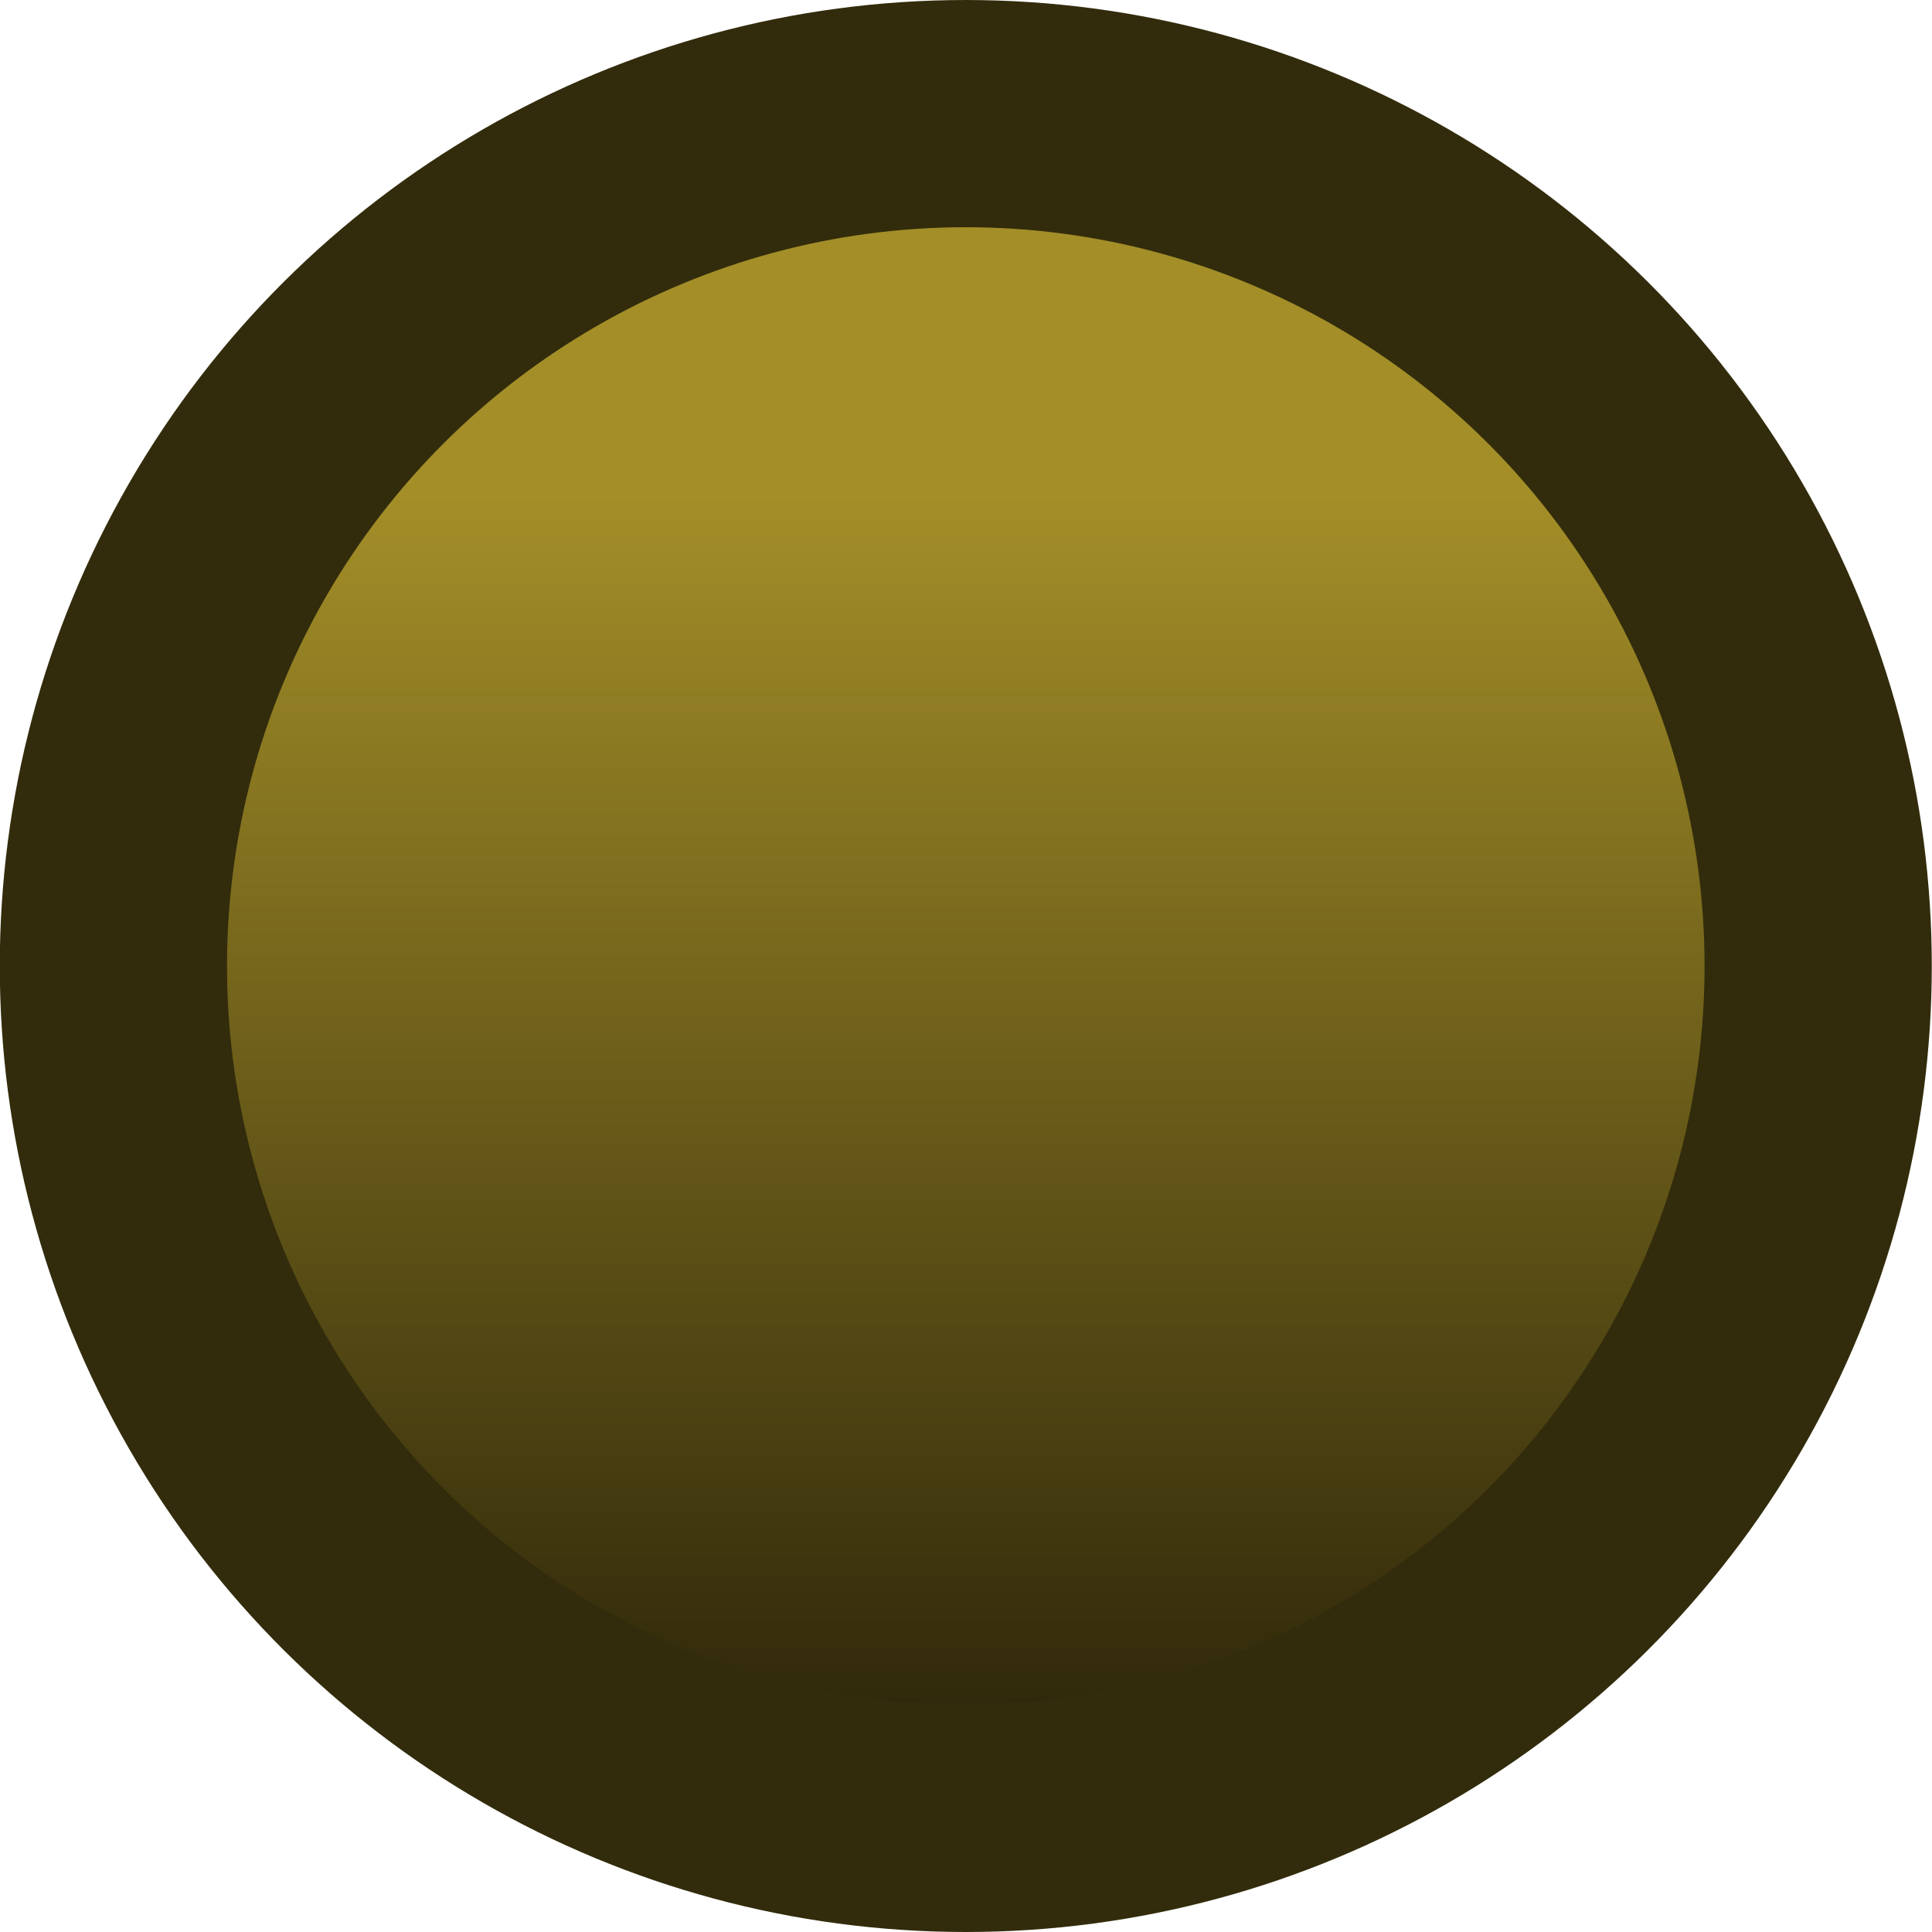 <?xml version="1.0" encoding="UTF-8" standalone="no"?>
<svg
   width="34"
   height="34"
   viewBox="0 0 8.996 8.996"
   version="1.1"
   id="svg8"
   xmlns:xlink="http://www.w3.org/1999/xlink"
   xmlns="http://www.w3.org/2000/svg"
   xmlns:svg="http://www.w3.org/2000/svg"
   xmlns:rdf="http://www.w3.org/1999/02/22-rdf-syntax-ns#"
   xmlns:cc="http://creativecommons.org/ns#"
   xmlns:dc="http://purl.org/dc/elements/1.1/">
  <defs
     id="defs2">
    <linearGradient
       id="linearGradient148">
      <stop
         style="stop-color:#a38e28;stop-opacity:1;"
         offset="0.256"
         id="stop148" />
      <stop
         style="stop-color:#1b1605;stop-opacity:1;"
         offset="1"
         id="stop149" />
    </linearGradient>
    <linearGradient
       xlink:href="#linearGradient148"
       id="linearGradient149"
       x1="57.415"
       y1="53.446"
       x2="66.41"
       y2="53.446"
       gradientUnits="userSpaceOnUse"
       gradientTransform="translate(-8.467,-115.358)" />
  </defs>
  <g
     id="layer1"
     transform="translate(-57.415,-48.948)">
    <circle
       style="fill:url(#linearGradient149);fill-rule:nonzero;stroke:#322c0c;stroke-width:1.058;stroke-linecap:round;stroke-miterlimit:4;stroke-dasharray:none;stroke-opacity:1"
       id="circle30"
       cx="53.446"
       cy="-61.912"
       r="3.969"
       transform="rotate(90)" />
  </g>
</svg>
